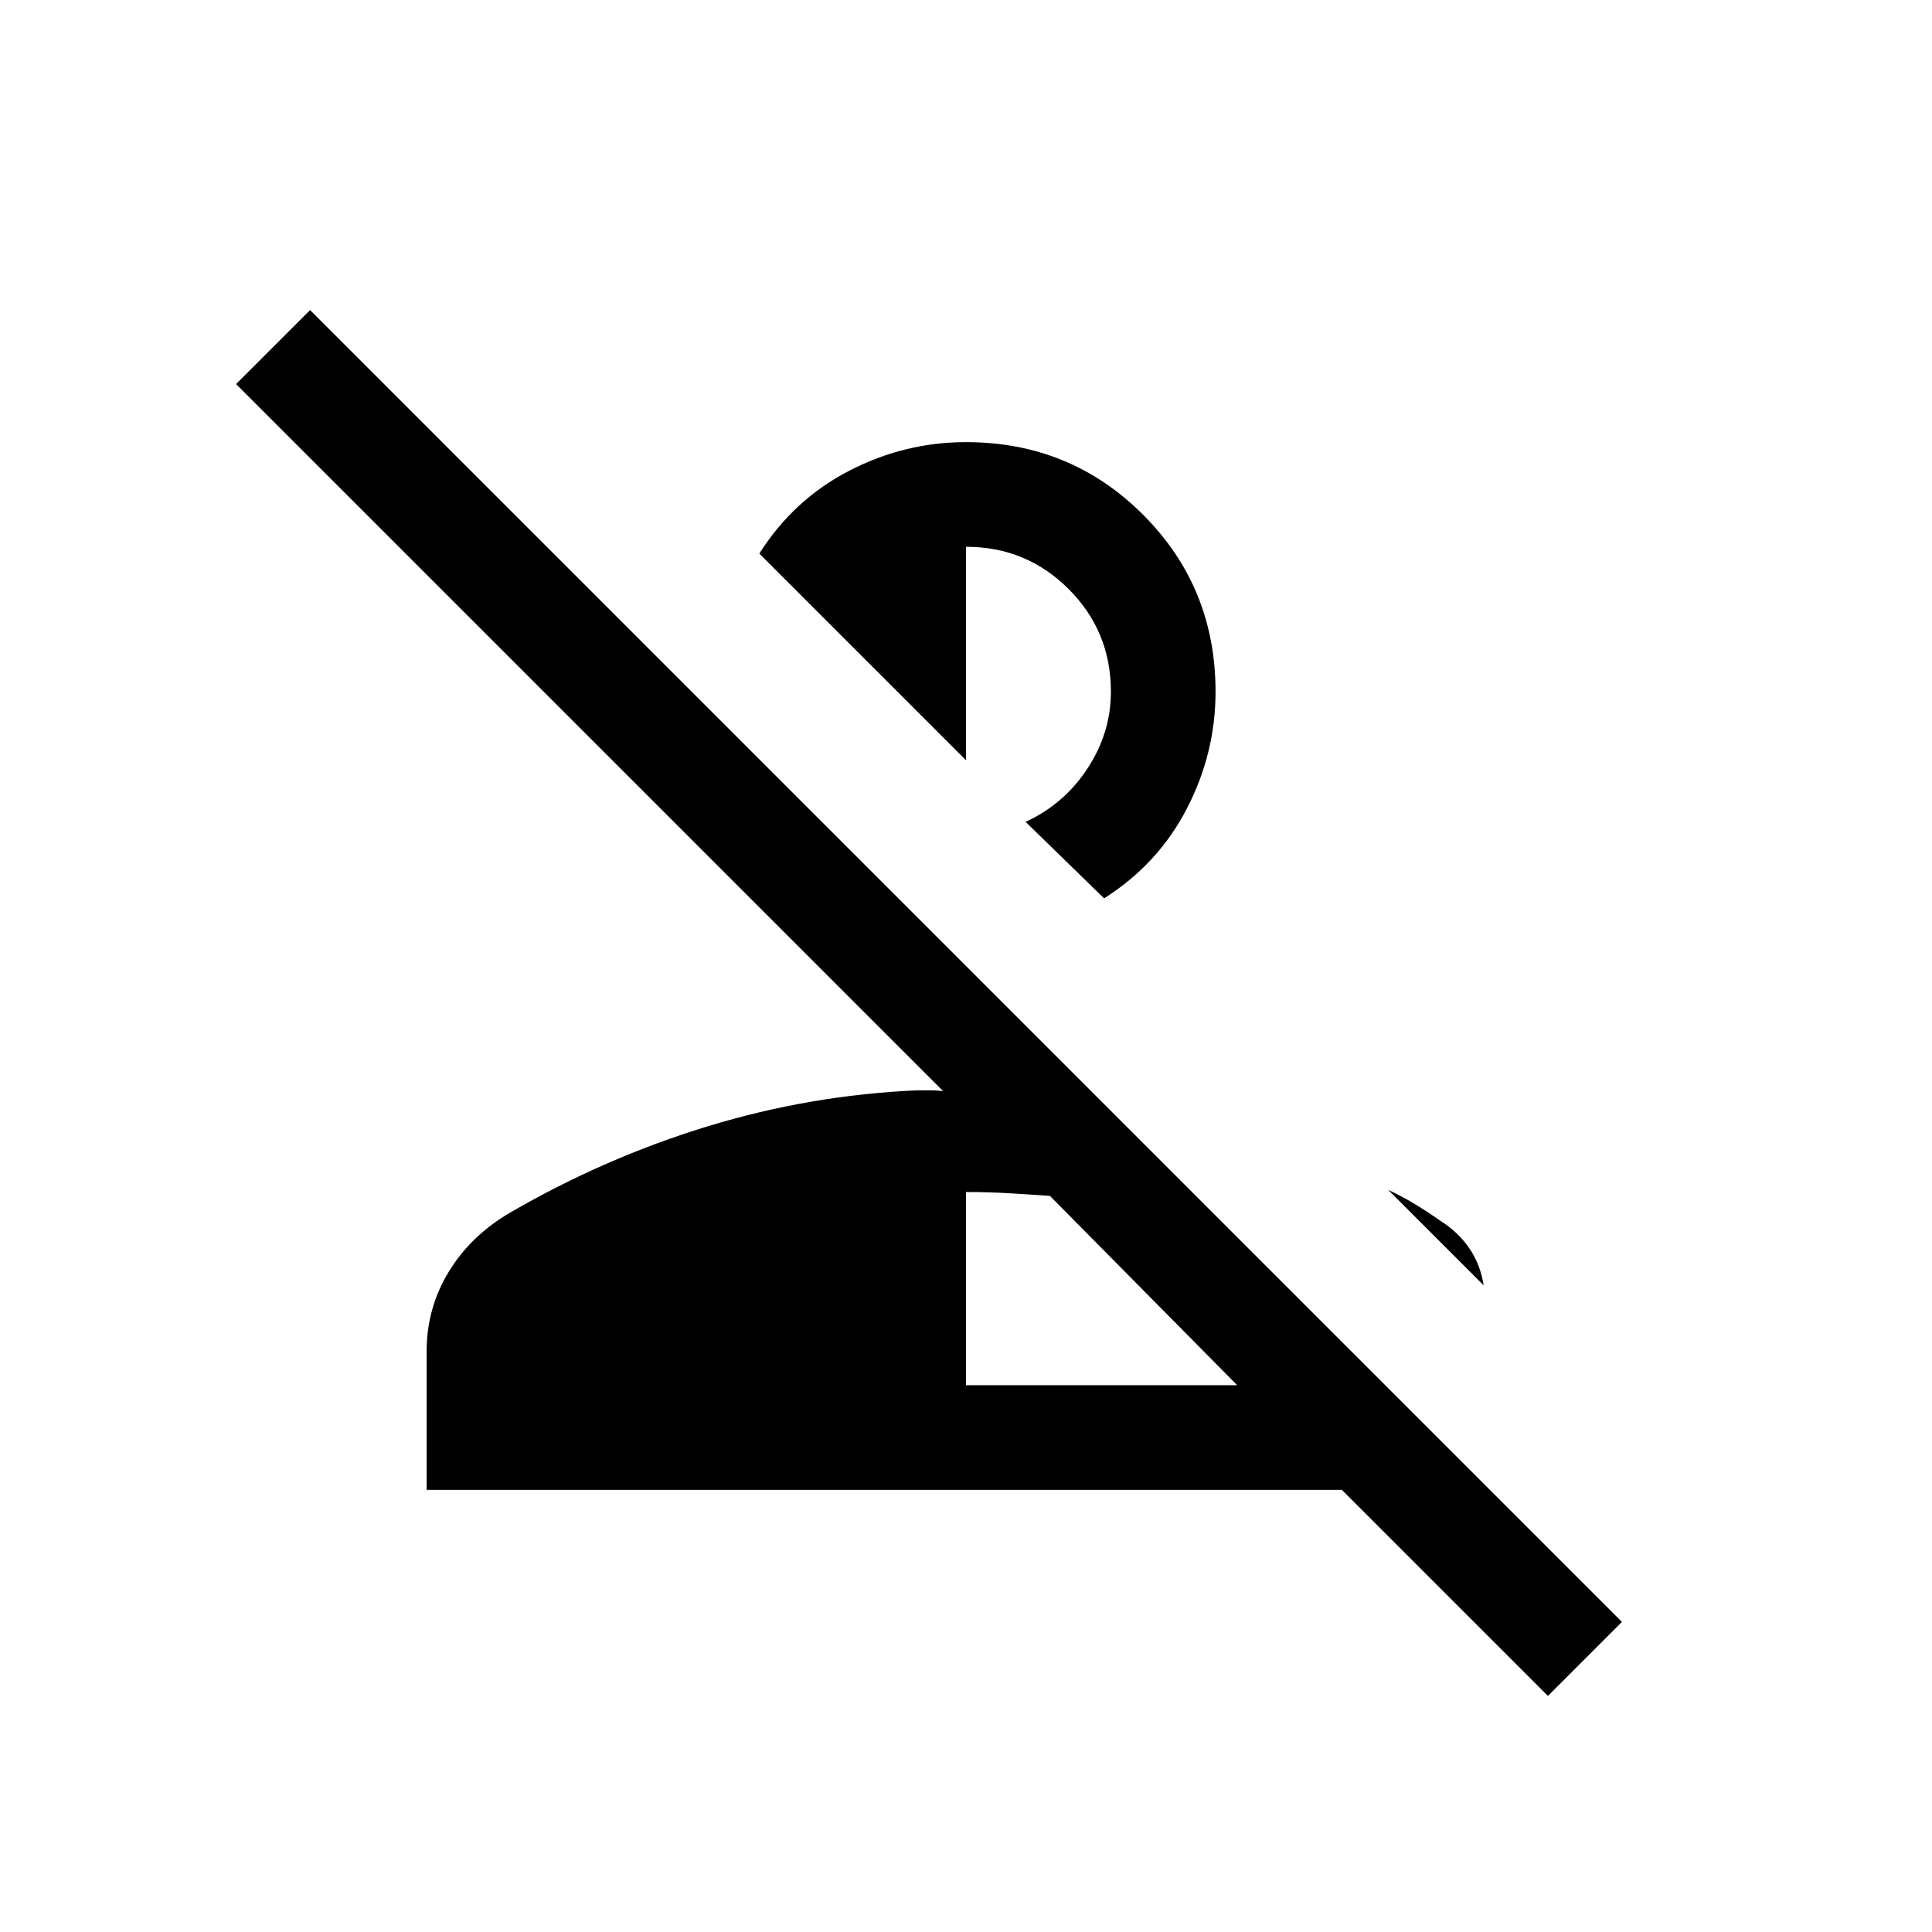 <svg xmlns="http://www.w3.org/2000/svg" viewBox="0 96 960 960"><path d="M769.154 938.69 666.769 836.306H212.001v-68.922q0-21.384 10.962-39.422 10.961-18.038 30.653-29.5 46.847-27.154 97.924-42.769 51.077-15.615 104.385-17.923h6.347q3.269 0 6.346.385L117.31 286.846l36.768-36.768 651.844 651.844-36.768 36.768ZM480 784.307h134.771l-93.077-94.077q-10.77-.769-20.847-1.346-10.077-.577-20.847-.577v96Zm235.846-81.614q8.845 5.615 14.306 13.653 5.461 8.038 7.077 18.344l-47.458-47.457q7.076 3.307 13.345 7.115 6.269 3.807 12.73 8.345ZM548.615 542.384l-38.999-37.999q19.077-8.769 30.73-26.5Q552 460.154 552 439.693q0-30-21-51t-51-21v106.076L377.309 371.078q16.923-26.769 44.499-41.076 27.577-14.308 58.192-14.308 51.922 0 87.961 36.038 36.038 36.038 36.038 87.961 0 30.615-14.308 58.191-14.307 27.577-41.076 44.5Z"/></svg>
